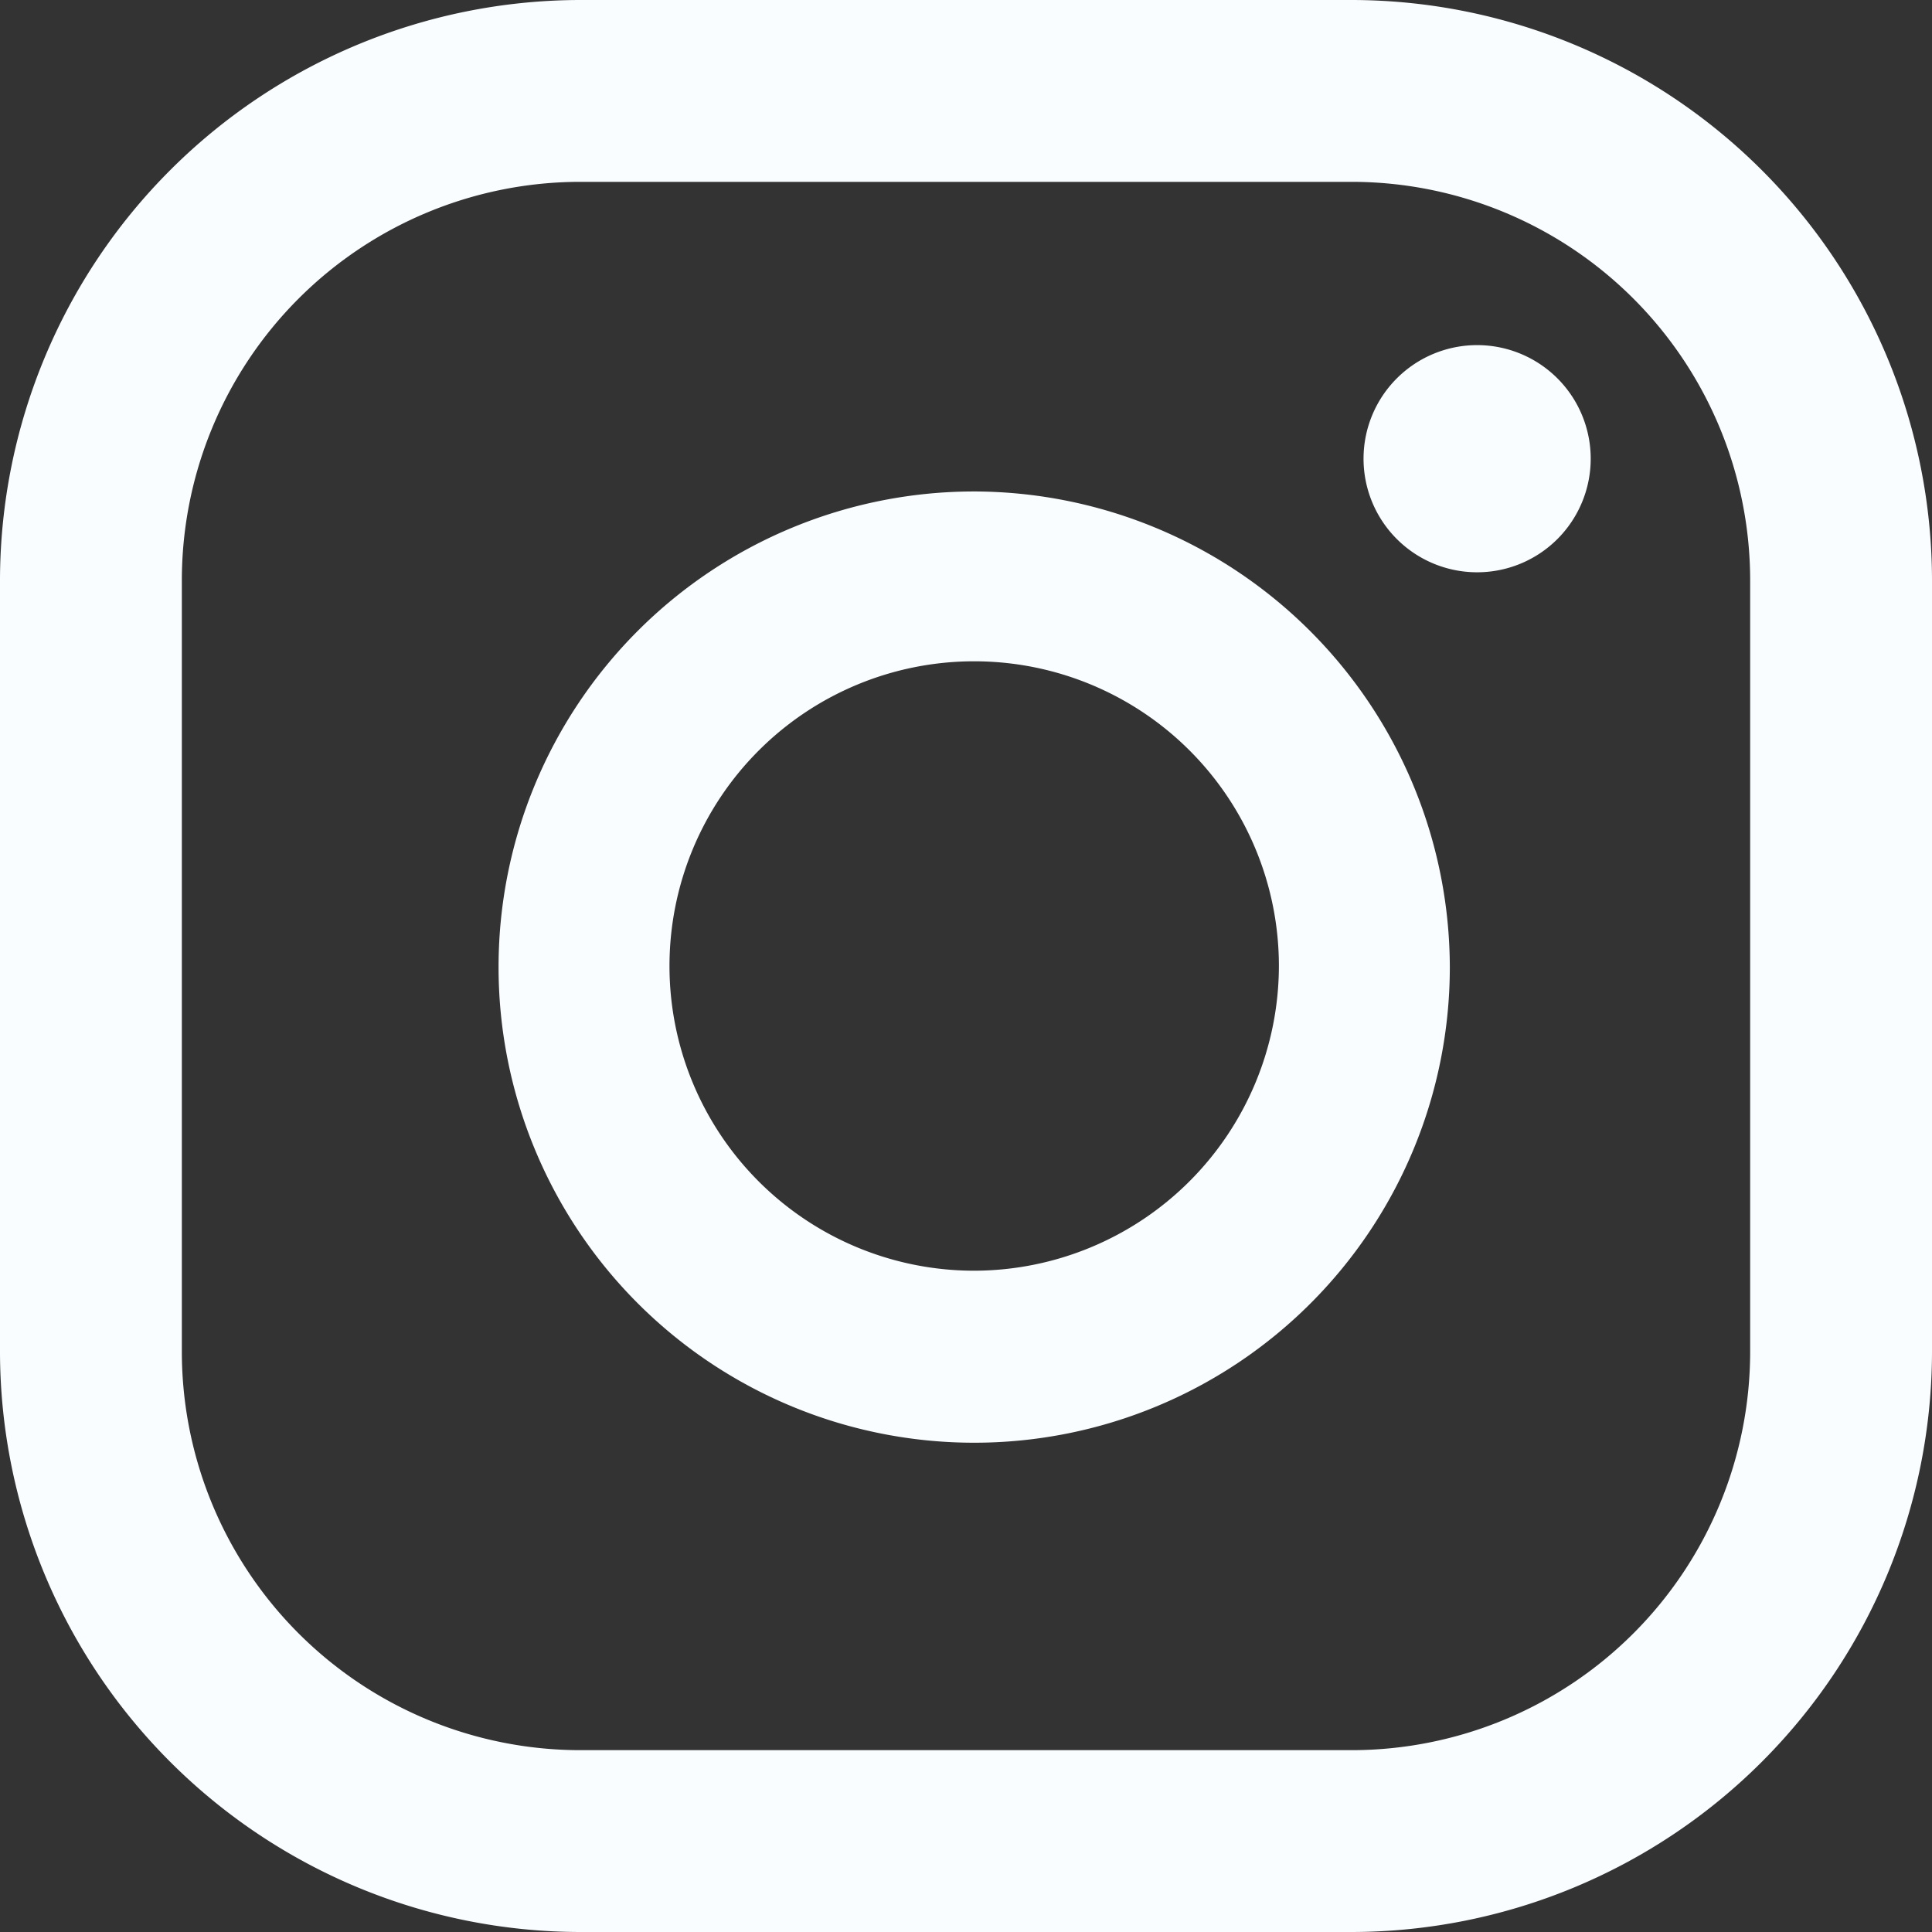 <svg xmlns="http://www.w3.org/2000/svg" viewBox="0 0 35.38 35.38"><rect x="0" y="0" width="35.38" height="35.38" fill="#333333" stroke="none"/><defs><style>.cls-1{fill:#fafdff;}</style></defs><g id="Layer_2" data-name="Layer 2"><g id="Layer_1-2" data-name="Layer 1"><path class="cls-1" d="M27.06,6.32a2.08,2.08,0,1,0,2.07,2.07,2.08,2.08,0,0,0-2.07-2.07Z"/><path class="cls-1" d="M17.84,23.27a5.58,5.58,0,1,1,5.58-5.58,5.59,5.59,0,0,1-5.58,5.58ZM17.84,9a8.71,8.71,0,1,0,8.71,8.71A8.73,8.73,0,0,0,17.84,9Z"/><path class="cls-1" d="M10.63,3.33a7.3,7.3,0,0,0-7.3,7.3V24.75a7.3,7.3,0,0,0,7.3,7.3H24.75a7.3,7.3,0,0,0,7.3-7.3V10.63a7.3,7.3,0,0,0-7.3-7.3ZM24.75,35.38H10.63A10.64,10.64,0,0,1,0,24.75V10.63A10.64,10.64,0,0,1,10.63,0H24.75A10.64,10.64,0,0,1,35.38,10.63V24.75A10.64,10.64,0,0,1,24.75,35.38Z"/></g></g></svg>